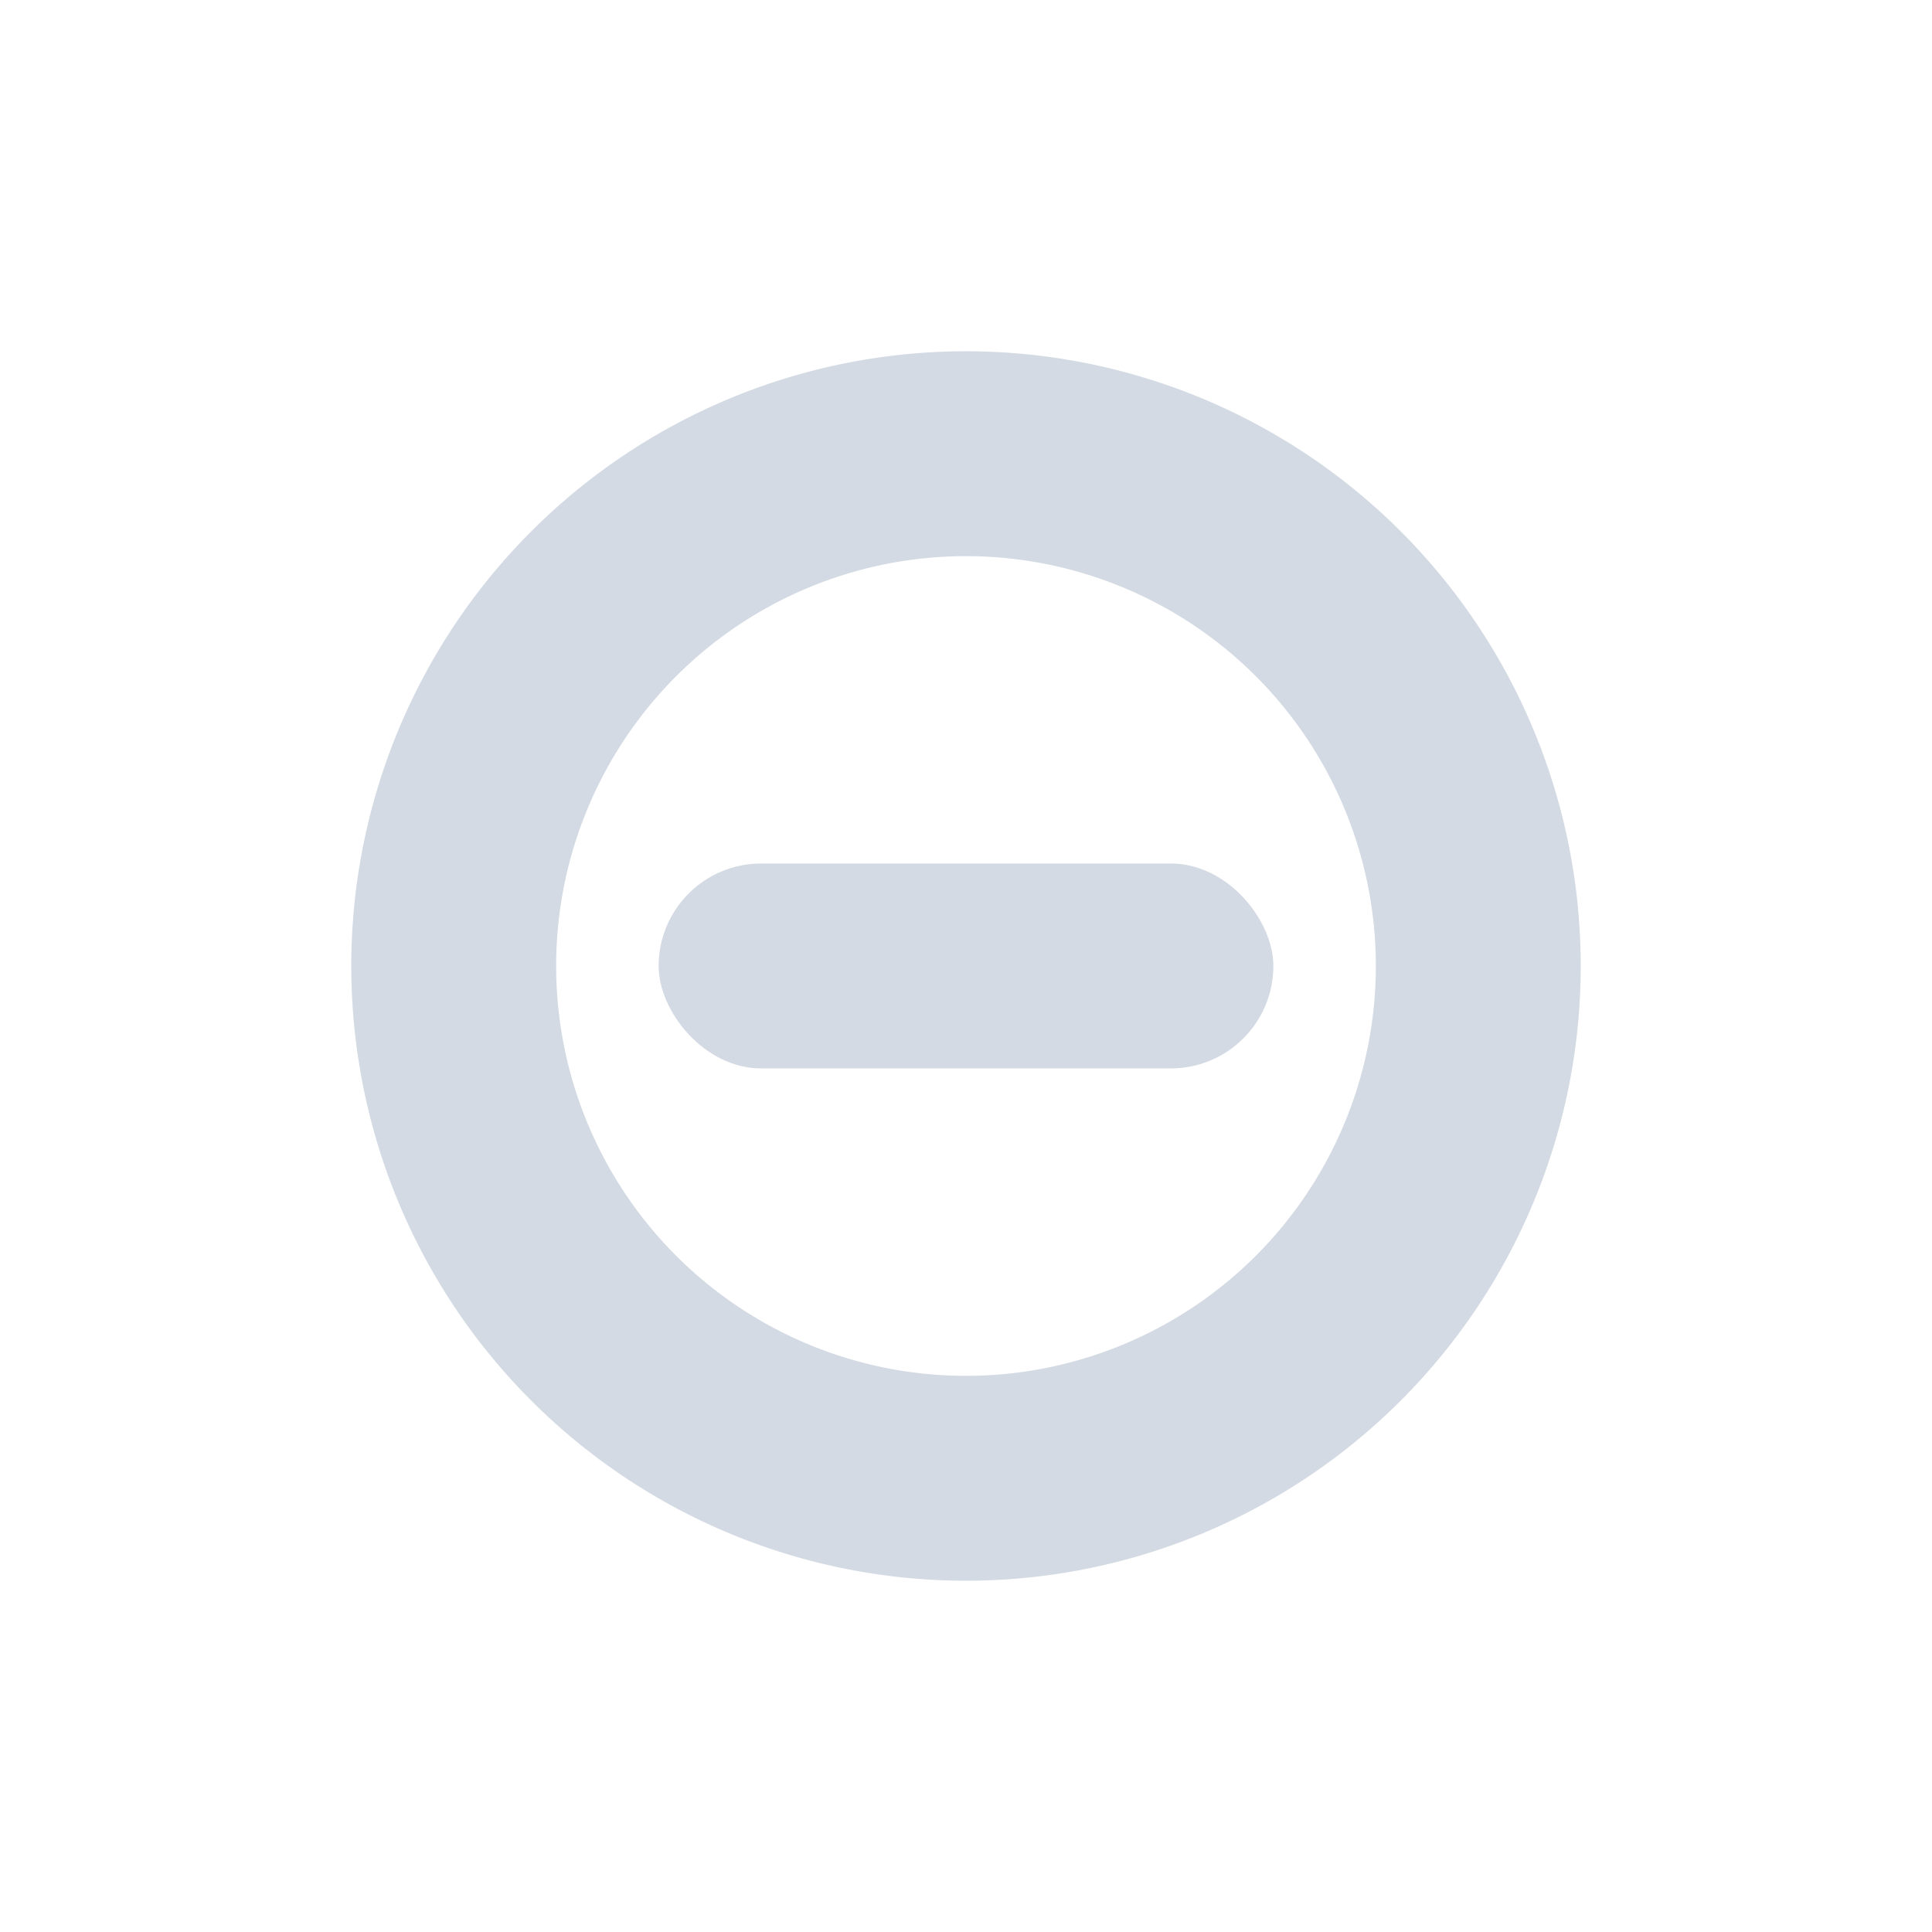 <svg height="22" width="22" xmlns="http://www.w3.org/2000/svg"><path d="m11 4a7 7 0 0 0 -7 7 7 7 0 0 0 7 7 7 7 0 0 0 7-7 7 7 0 0 0 -7-7zm0 2.333a4.667 4.667 0 0 1 4.667 4.667 4.667 4.667 0 0 1 -4.667 4.667 4.667 4.667 0 0 1 -4.667-4.667 4.667 4.667 0 0 1 4.667-4.667z" fill="#d3dae3" stroke-width="1.167"/><rect fill="#d3dae3" height="2.333" rx="1.167" stroke-width="1.167" width="7" x="7.5" y="9.833"/></svg>